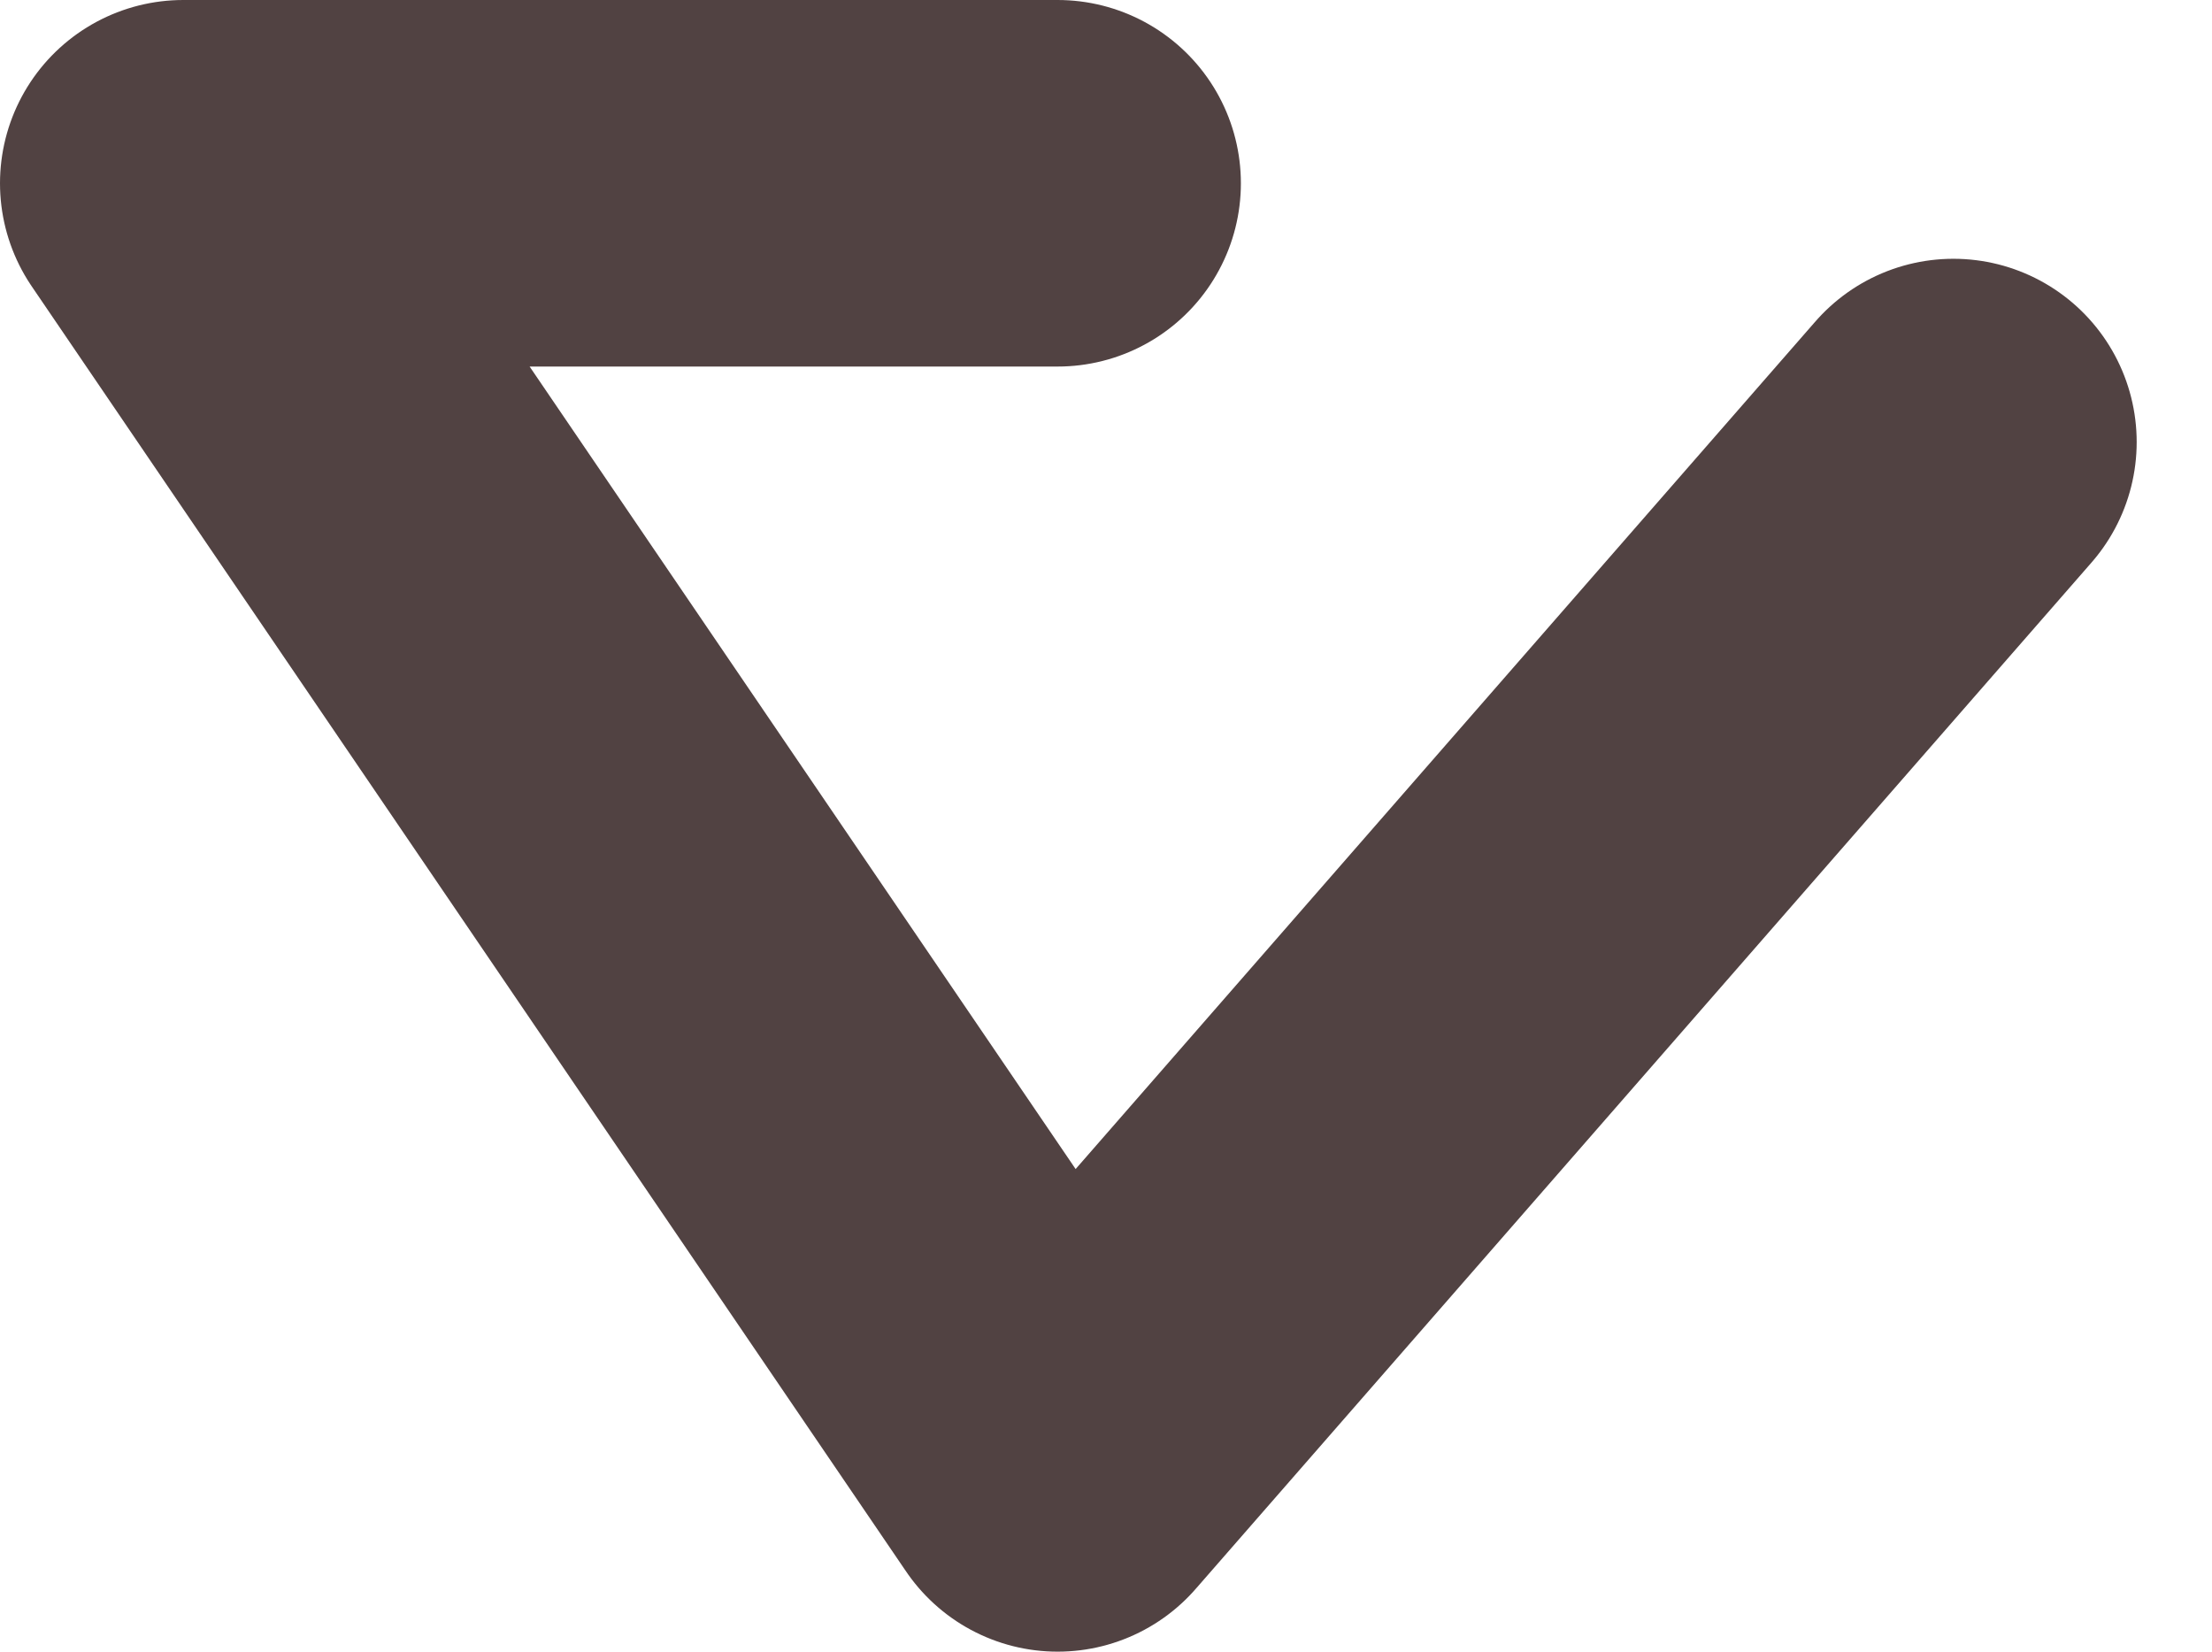 <svg xmlns="http://www.w3.org/2000/svg" width="12.07" height="9.012" viewBox="0 0 12.07 9.012">
  <path id="パス_377792" data-name="パス 377792" d="M-12759.242-3113.476v4.771l7.012-4.771-5.6-4.888" transform="translate(-3107.705 12760.242) rotate(90)" fill="none" stroke="#514242" stroke-linecap="round" stroke-linejoin="round" stroke-width="2"/>
</svg>
